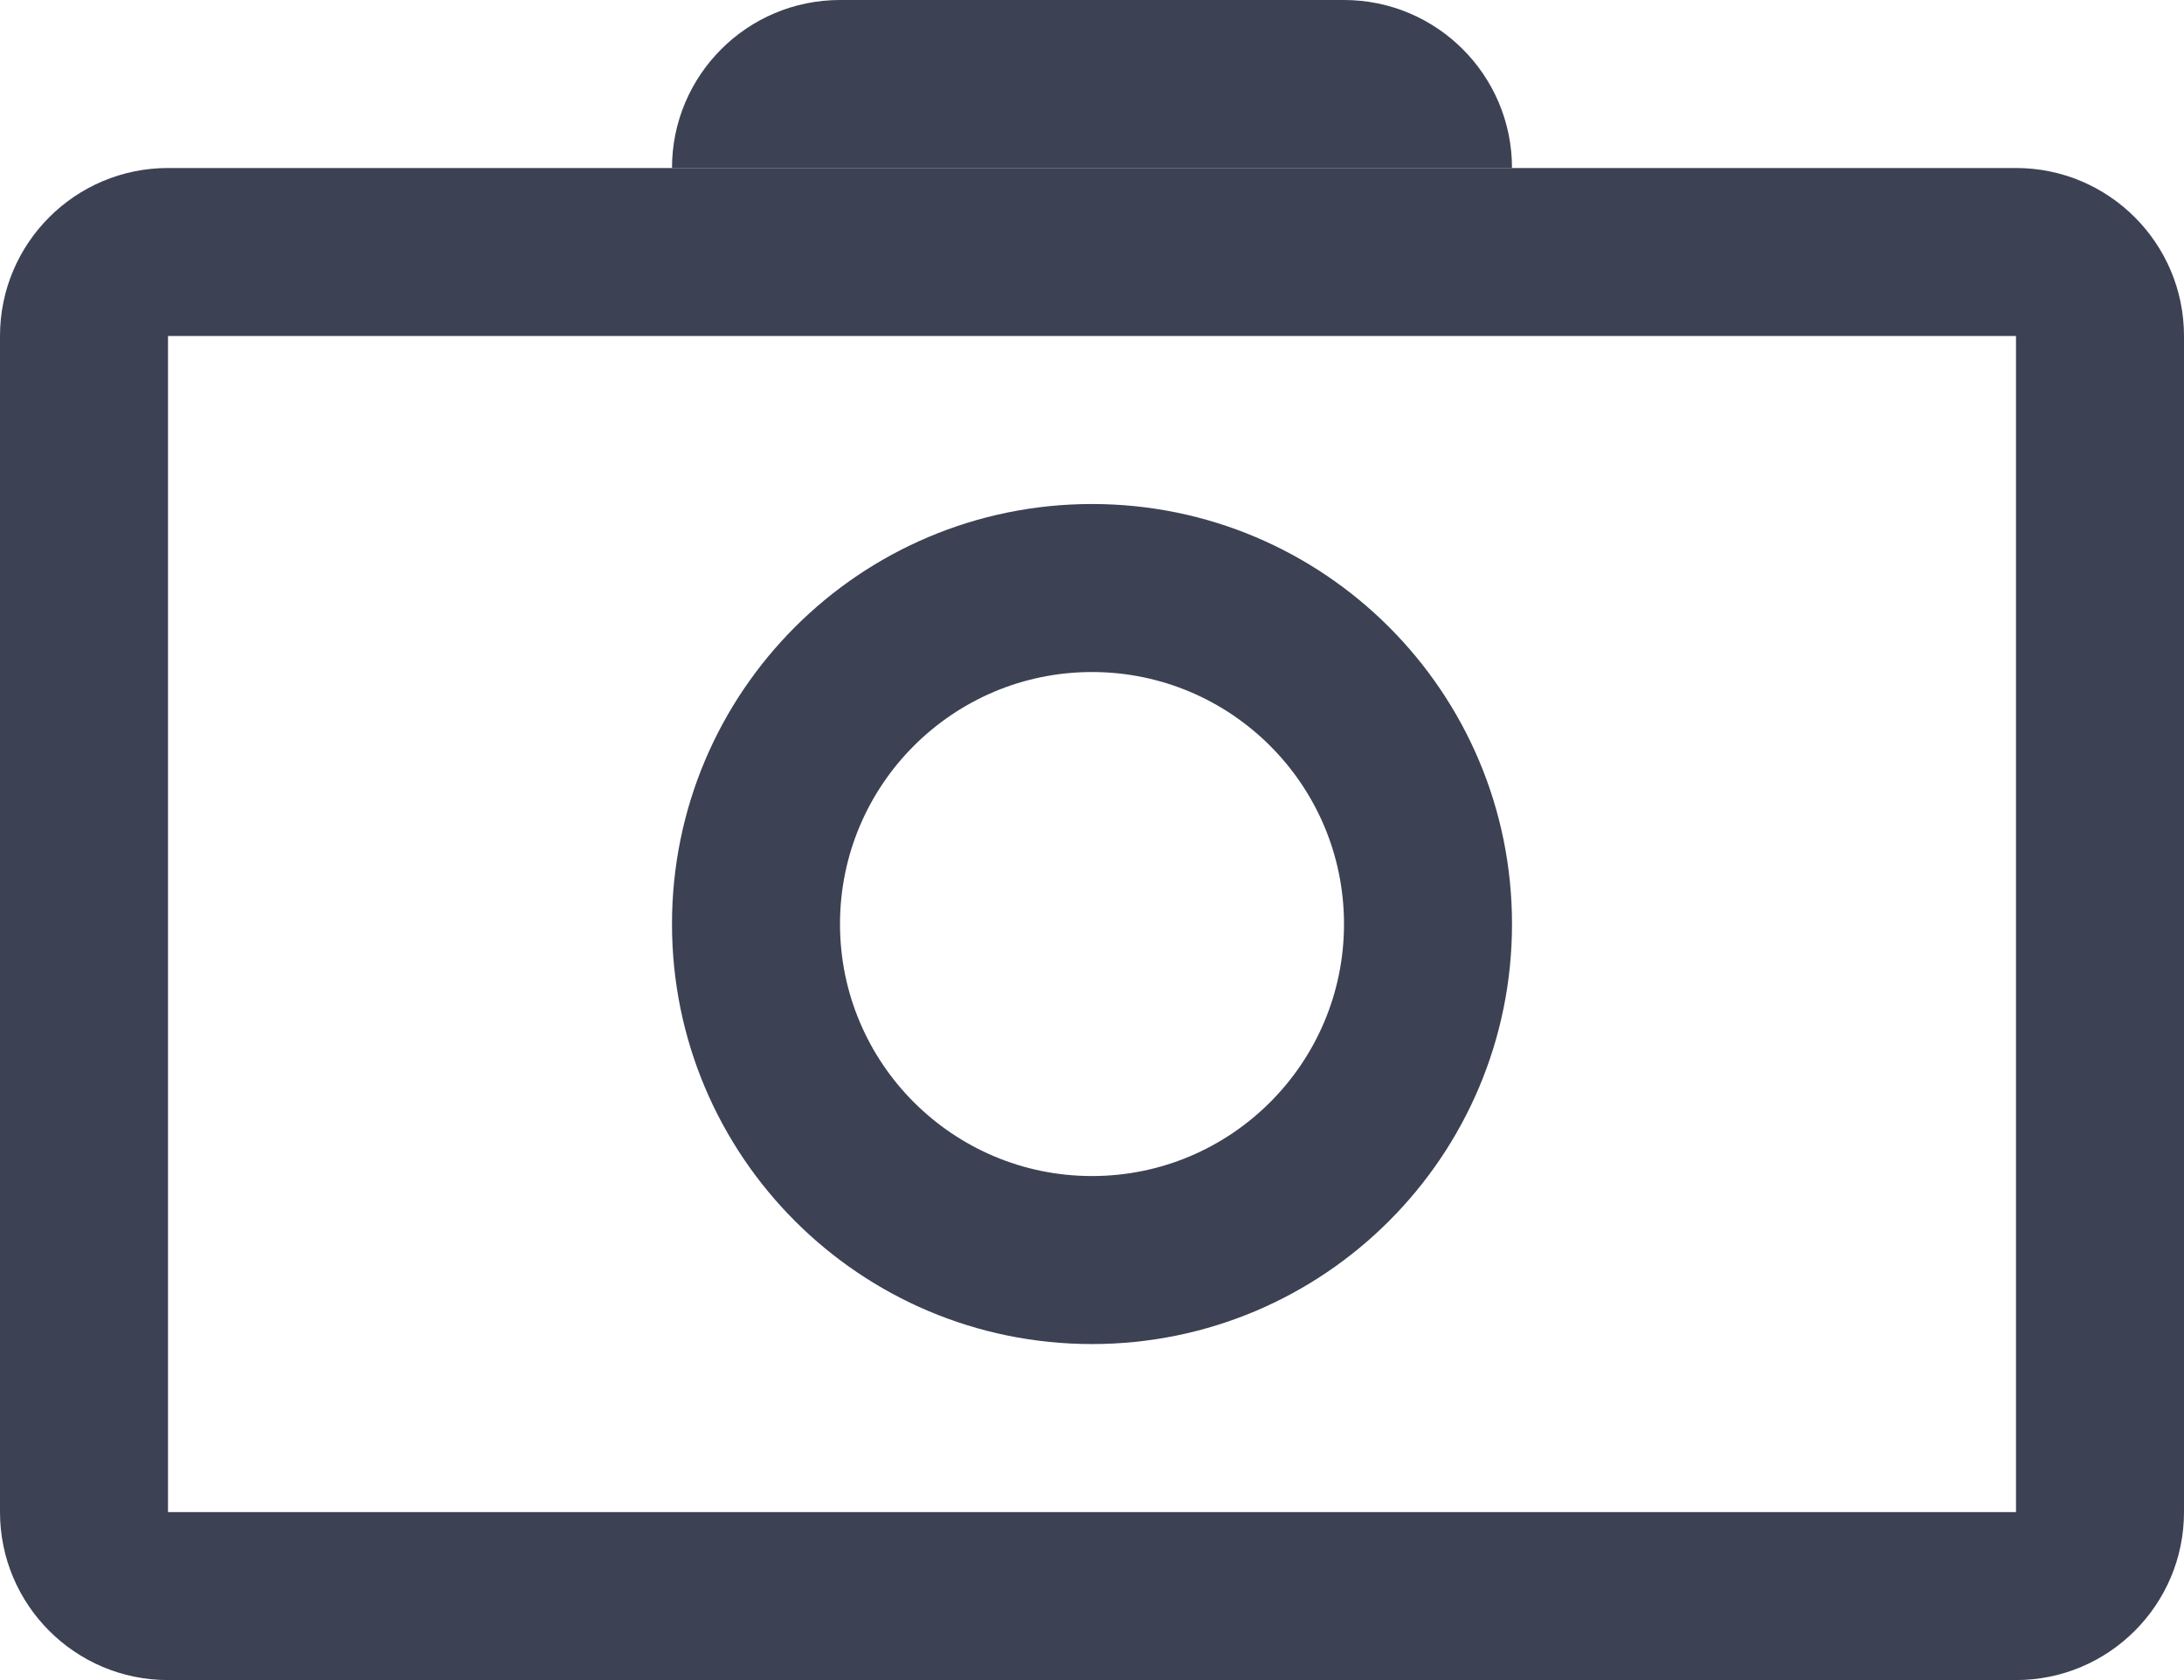 <svg width="13" height="10" viewBox="0 0 13 10" fill="none" xmlns="http://www.w3.org/2000/svg">
<path fill-rule="evenodd" clip-rule="evenodd" d="M12 2L1 2L1 9H12V2ZM1 1C0.448 1 0 1.448 0 2V9C0 9.552 0.448 10 1 10H12C12.552 10 13 9.552 13 9V2C13 1.448 12.552 1 12 1H1Z" fill="#3C4153"/>
<path d="M4 1C4 0.448 4.448 0 5 0H8C8.552 0 9 0.448 9 1H4Z" fill="#3C4153"/>
<path fill-rule="evenodd" clip-rule="evenodd" d="M6.5 7C7.328 7 8 6.328 8 5.5C8 4.672 7.328 4 6.5 4C5.672 4 5 4.672 5 5.5C5 6.328 5.672 7 6.5 7ZM6.5 8C7.881 8 9 6.881 9 5.5C9 4.119 7.881 3 6.5 3C5.119 3 4 4.119 4 5.5C4 6.881 5.119 8 6.5 8Z" fill="#3C4153"/>
</svg>
